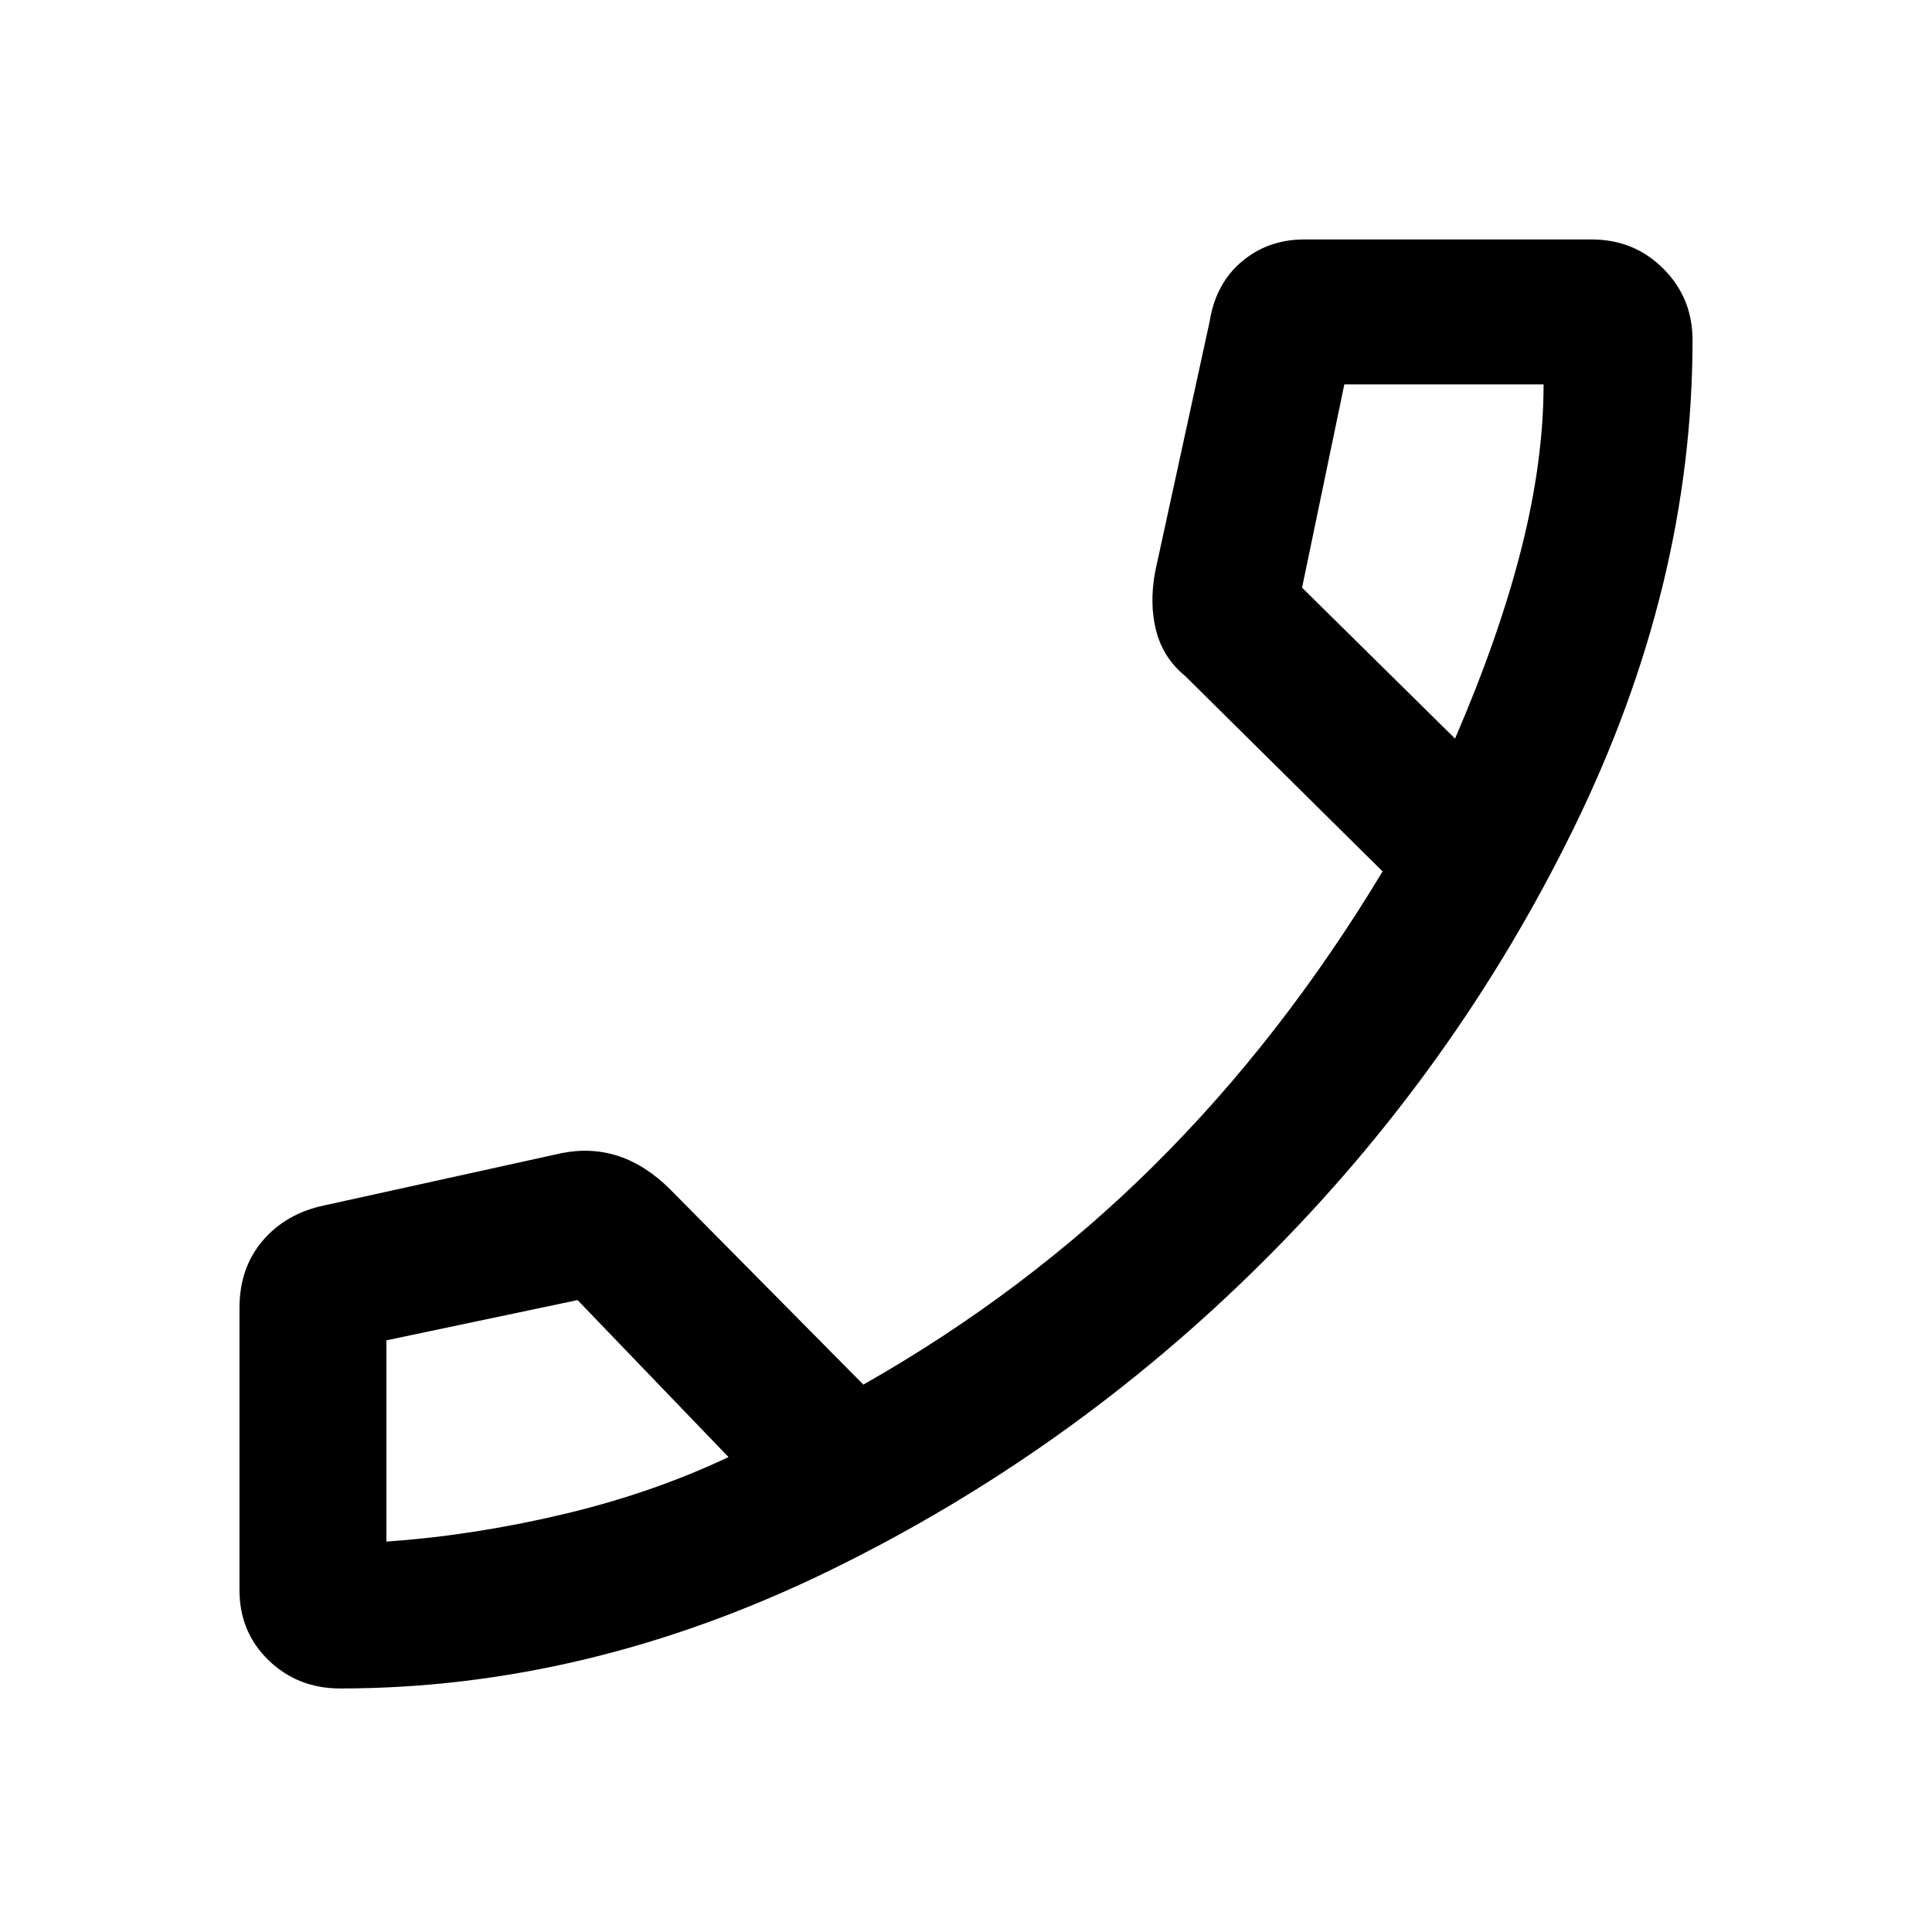 <svg xmlns="http://www.w3.org/2000/svg" height="40" width="40"><path d="M7.042 34.958q-.875 0-1.48-.583-.604-.583-.604-1.458v-5.834q0-.833.48-1.395.479-.563 1.27-.73l4.917-1.083q.625-.125 1.187.063.563.187 1.063.687l4 4.042q3.375-1.917 6.021-4.542t4.729-6.083L24.542 14q-.459-.375-.604-.938-.146-.562-.021-1.229l1.125-5.166q.125-.792.666-1.25.542-.459 1.292-.459h5.958q.875 0 1.48.605.604.604.604 1.479 0 5.083-2.459 10.104-2.458 5.021-6.437 8.979-3.979 3.958-8.979 6.396-5 2.437-10.125 2.437Zm19.916-22.791 3.167 3.125q.917-2.125 1.375-3.938.458-1.812.458-3.396h-4.125l-.875 4.209ZM8 31.917q1.792-.125 3.646-.563 1.854-.437 3.437-1.187l-3.125-3.25L8 27.75v4.167Zm7.083-1.75Zm15.042-14.875Z"/></svg>